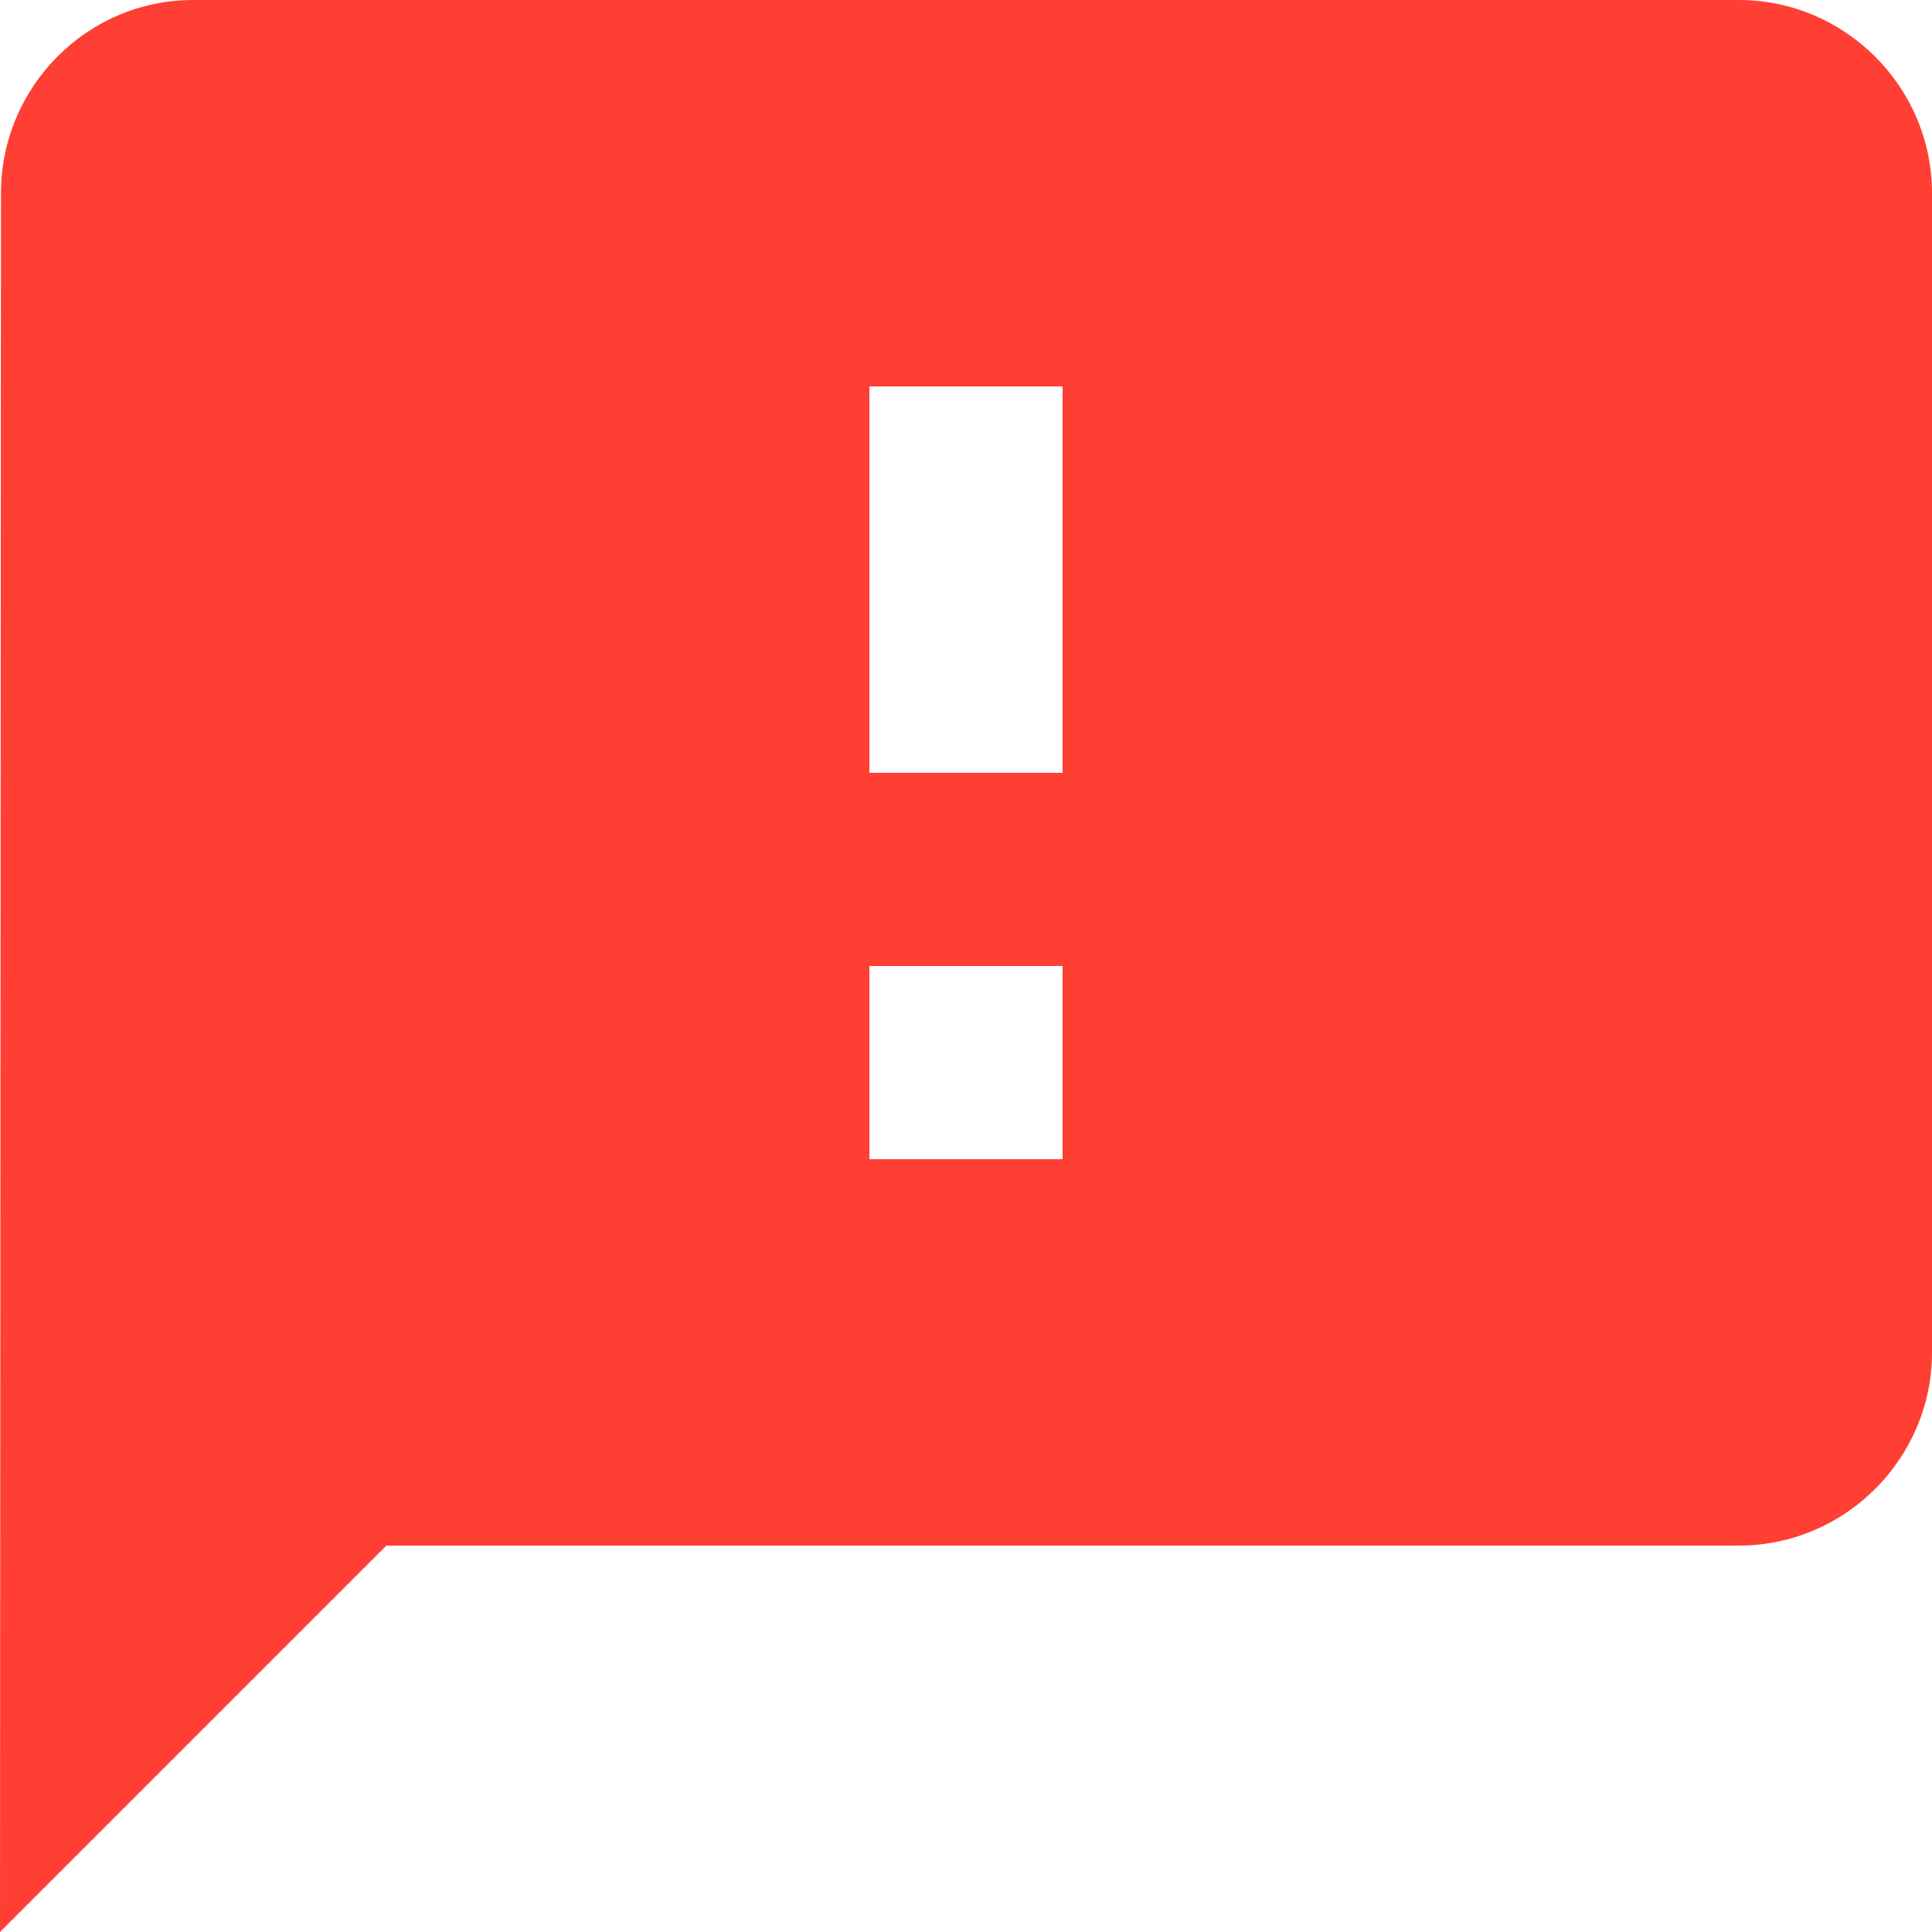 <?xml version="1.0" encoding="UTF-8" standalone="no"?>
<svg width="12px" height="12px" viewBox="0 0 12 12" version="1.1" xmlns="http://www.w3.org/2000/svg" xmlns:xlink="http://www.w3.org/1999/xlink">
    <!-- Generator: Sketch 48.2 (47327) - http://www.bohemiancoding.com/sketch -->
    <title>info-fail-icon</title>
    <desc>Created with Sketch.</desc>
    <defs></defs>
    <g id="LiquidRe-–-My-Portfolio" stroke="none" stroke-width="1" fill="none" fill-rule="evenodd" transform="translate(-388, -264)">
        <g id="Dashboard" transform="translate(250, 83)" fill="#FF3F34" fill-rule="nonzero">
            <g id="My-Liquid-Real-Estate-Holdings" transform="translate(0, 98)">
                <g id="List">
                    <g id="LRETs" transform="translate(24, 75)">
                        <g id="LRET---1" transform="translate(0, 6)">
                            <path d="M124.8,2 L115.2,2 C114.54,2 114.006,2.54 114.006,3.2 L114,14 L116.4,11.6 L124.8,11.6 C125.46,11.6 126,11.06 126,10.4 L126,3.2 C126,2.54 125.46,2 124.8,2 Z M120.6,9.2 L119.4,9.2 L119.4,8 L120.6,8 L120.6,9.2 Z M120.6,6.8 L119.4,6.8 L119.4,4.4 L120.6,4.4 L120.6,6.8 Z" id="info-fail-icon"></path>
                        </g>
                    </g>
                </g>
            </g>
        </g>
    </g>
</svg>